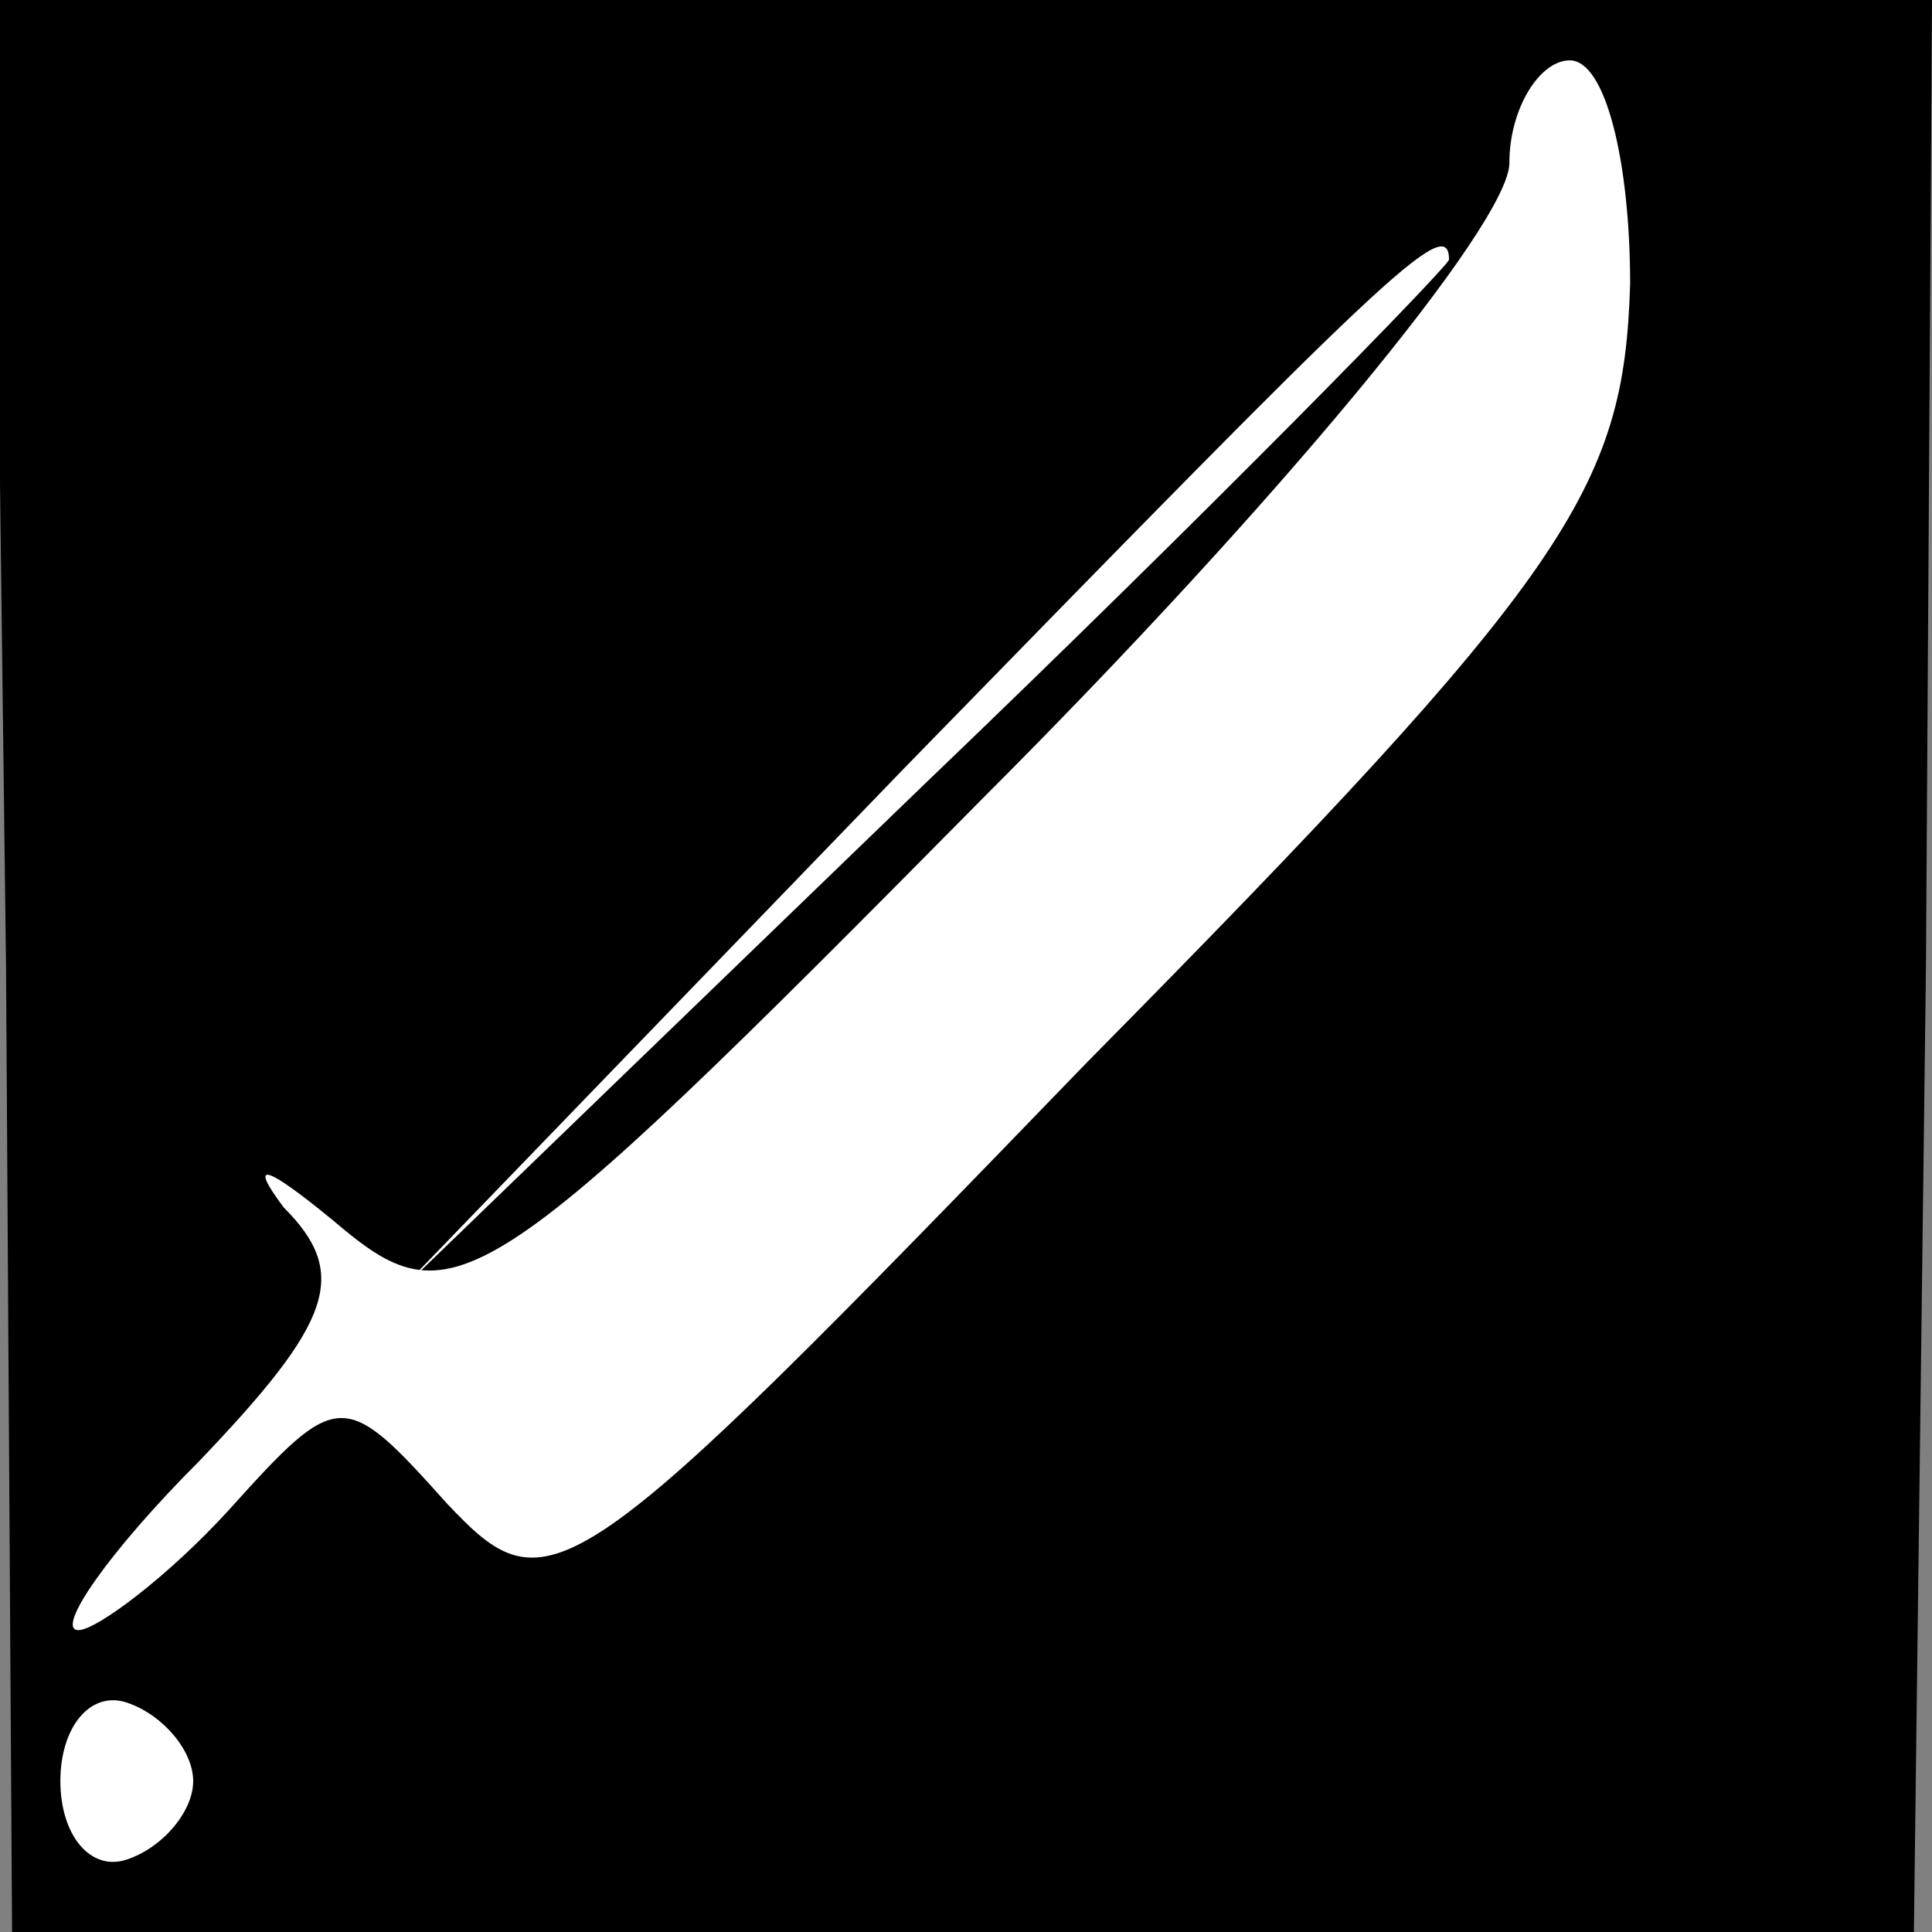 <?xml version="1.0" standalone="no"?>
<!DOCTYPE svg PUBLIC "-//W3C//DTD SVG 20010904//EN"
 "http://www.w3.org/TR/2001/REC-SVG-20010904/DTD/svg10.dtd">
<svg version="1.0" xmlns="http://www.w3.org/2000/svg"
 width="32pt" height="32pt" viewBox="0 0 32 32"
 preserveAspectRatio="xMidYMid meet">
<rect x="0" y="0" width="32" height="32" fill="#808080" stroke="none"/>
<g transform="translate(0,32) scale(0.1,-0.1)"
fill="#000000" stroke="none">
<path fill="#000000" stroke="none" d="M1 160 l1 -160 157 0 158 0 2 160 1
160 -160 0 -161 0 2 -160z"/>
<path fill="#ffffff" stroke="none" d="M270 273 c-1 -34 -10 -48 -90 -129 -86
-89 -89 -91 -106 -73 -17 19 -18 19 -36 -1 -10 -11 -22 -20 -25 -20 -4 0 5 13
20 28 22 23 25 31 14 42 -6 8 -3 7 8 -2 20 -17 24 -15 108 70 48 48 87 95 87
105 0 9 5 17 10 17 6 0 10 -17 10 -37z"/>
<path fill="#ffffff" stroke="none" d="M240 277 c0 -1 -39 -41 -87 -87 l-88
-85 85 88 c79 81 90 92 90 84z"/>
<path fill="#ffffff" stroke="none" d="M32 25 c0 -5 -5 -11 -11 -13 -6 -2 -11
4 -11 13 0 9 5 15 11 13 6 -2 11 -8 11 -13z"/>
</g>
</svg>

